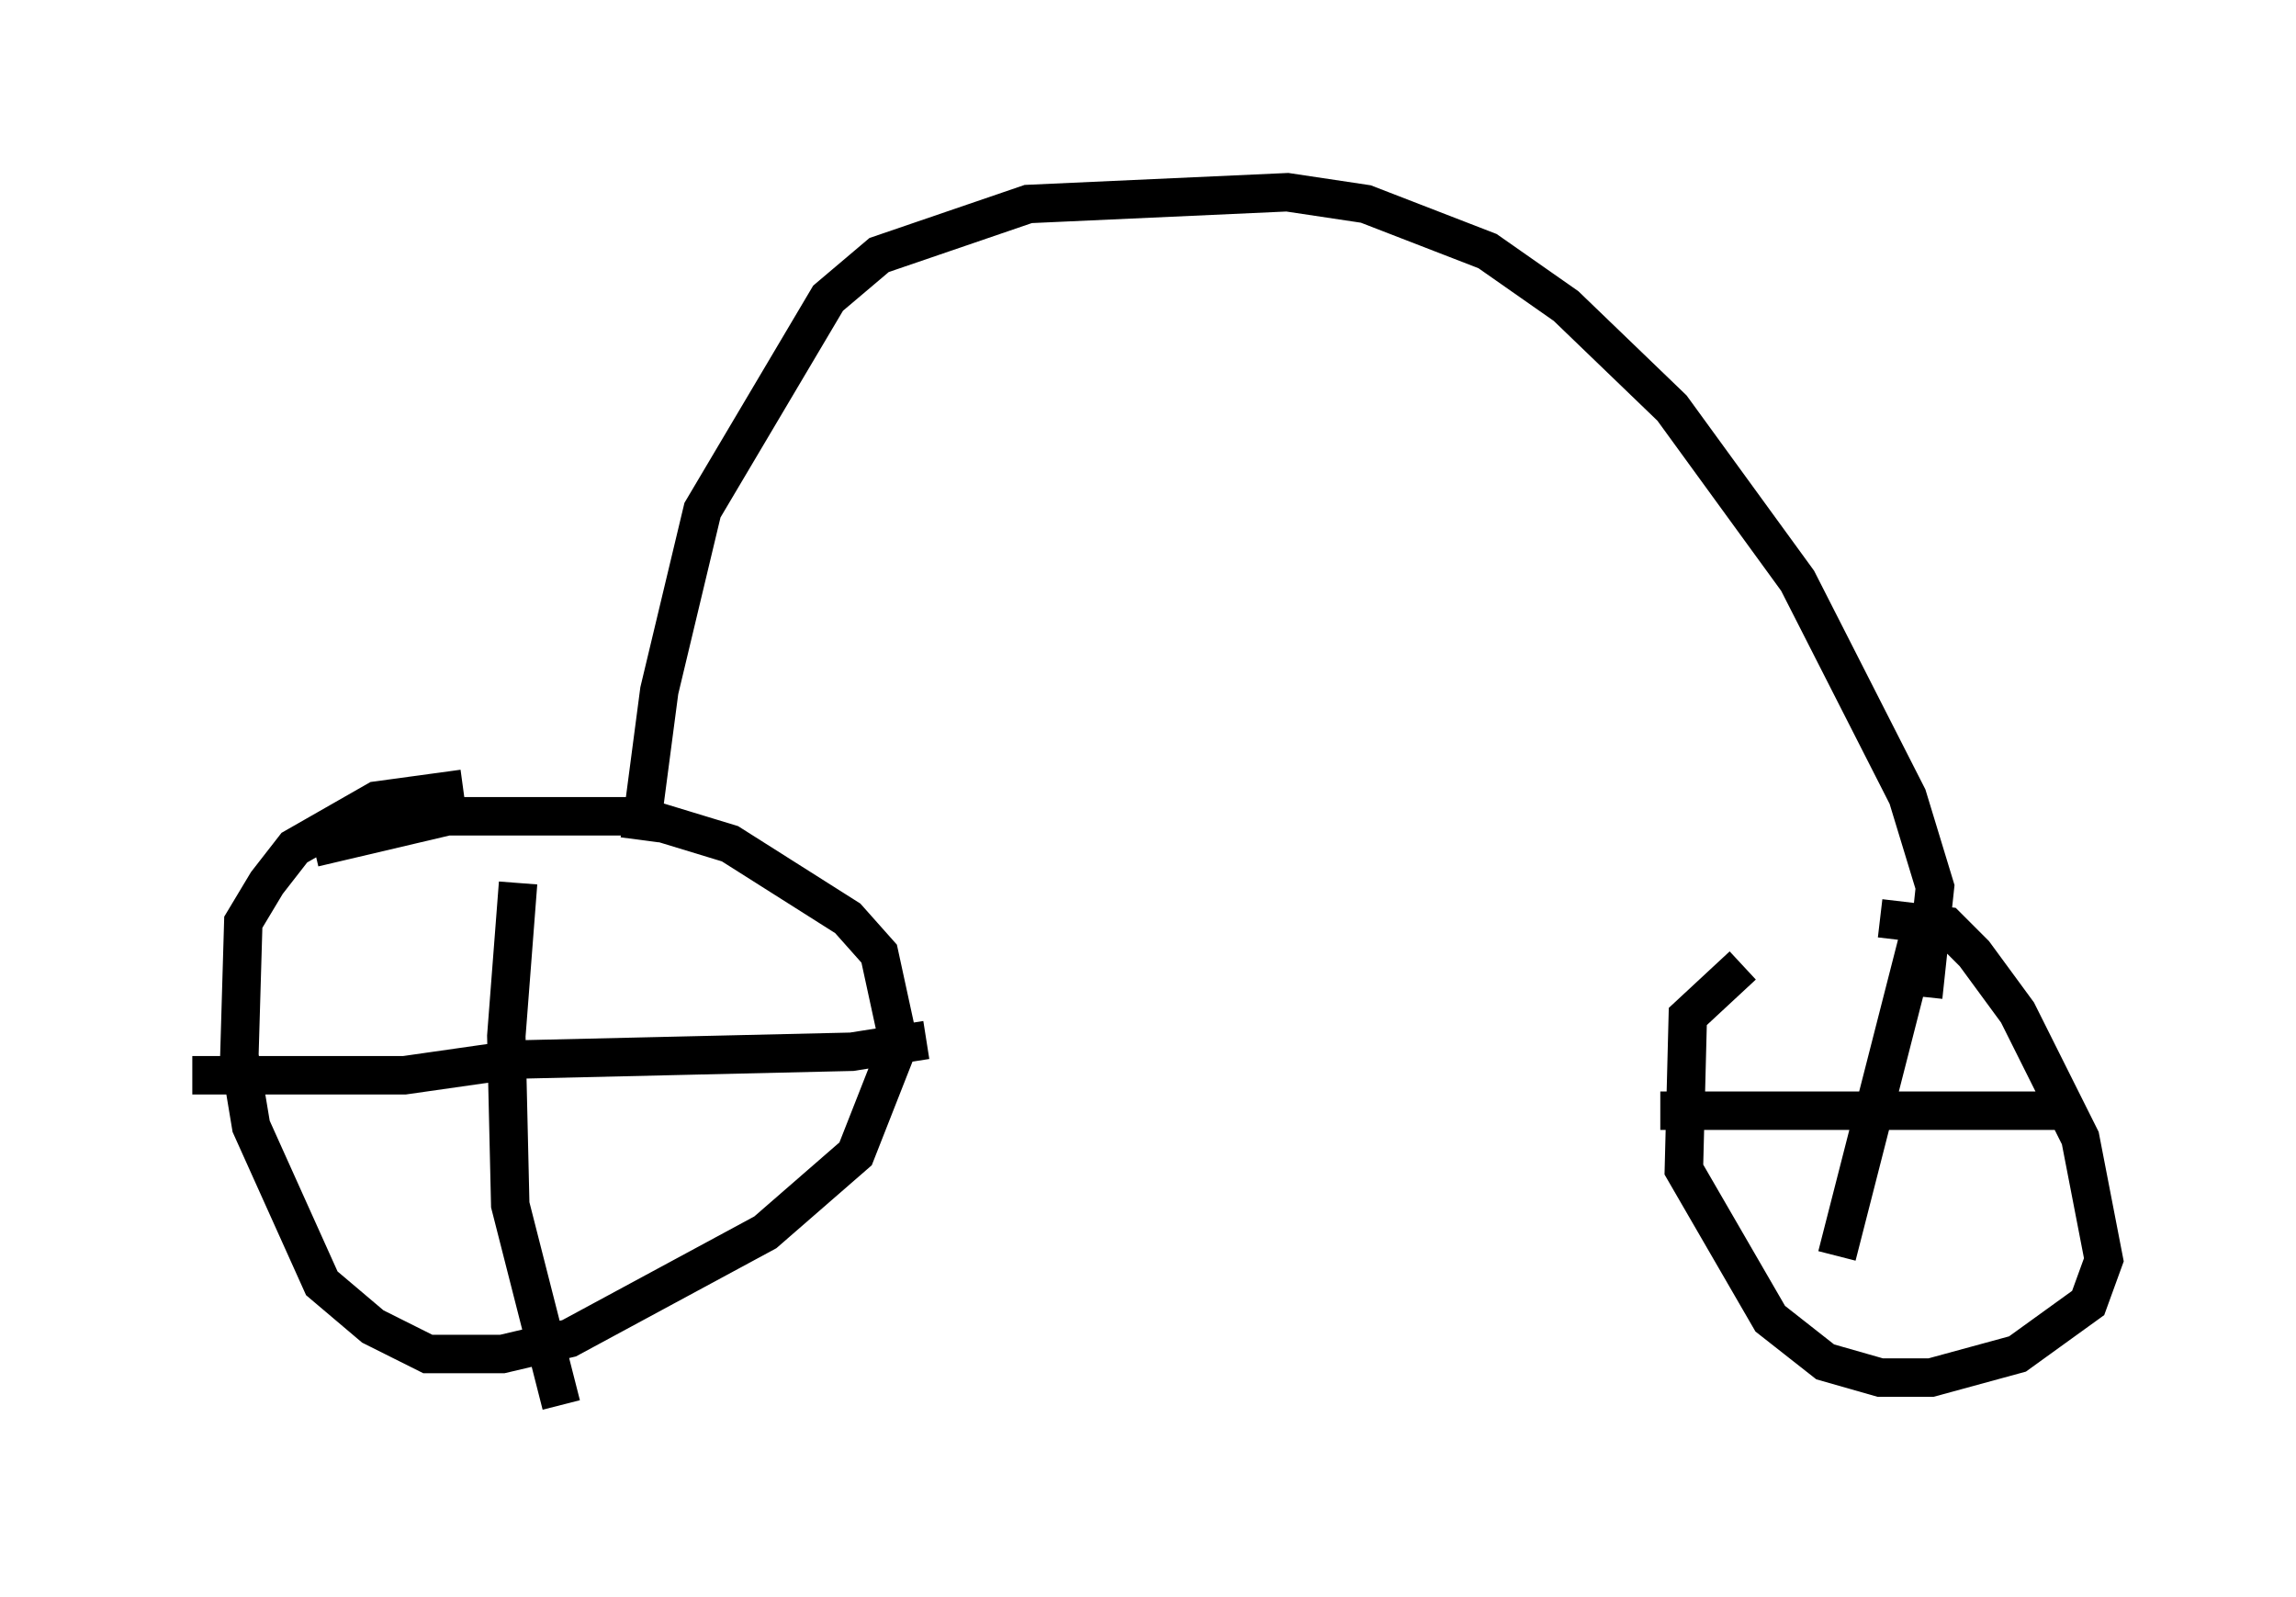 <?xml version="1.0" encoding="utf-8" ?>
<svg baseProfile="full" height="41.544" version="1.1" width="59.715" xmlns="http://www.w3.org/2000/svg" xmlns:ev="http://www.w3.org/2001/xml-events" xmlns:xlink="http://www.w3.org/1999/xlink"><defs /><rect fill="white" height="41.544" width="59.715" x="0" y="0" /><path d="M16.127, 22.559 m0.51, -0.715 l0.51, -3.879 1.123, -4.696 l3.267, -5.513 1.327, -1.123 l3.879, -1.327 6.738, -0.306 l2.042, 0.306 3.165, 1.225 l2.042, 1.429 2.756, 2.654 l3.267, 4.492 2.858, 5.615 l0.715, 2.348 -0.306, 2.858 m-41.855, -3.879 l3.471, -0.817 5.002, 0.0 l2.348, 0.715 3.063, 1.94 l0.817, 0.919 0.51, 2.348 l-1.123, 2.858 -2.348, 2.042 l-5.104, 2.756 -1.735, 0.408 l-1.94, 0.0 -1.429, -0.715 l-1.327, -1.123 -1.838, -4.083 l-0.306, -1.838 0.102, -3.471 l0.613, -1.021 0.715, -0.919 l2.144, -1.225 2.246, -0.306 m1.429, 2.45 l-0.306, 3.981 0.102, 4.39 l1.327, 5.206 m-9.596, -8.575 l5.513, 0.0 2.858, -0.408 l8.779, -0.204 1.94, -0.306 m24.807, -3.165 l1.735, 0.204 0.715, 0.715 l1.123, 1.531 1.633, 3.267 l0.613, 3.165 -0.408, 1.123 l-1.838, 1.327 -2.246, 0.613 l-1.327, 0.0 -1.429, -0.408 l-1.429, -1.123 -2.246, -3.879 l0.102, -3.981 1.429, -1.327 m4.696, -1.225 l-2.246, 8.779 m-4.594, -3.777 l10.617, 0.0 " fill="none" stroke="black" stroke-width="1" /></svg>